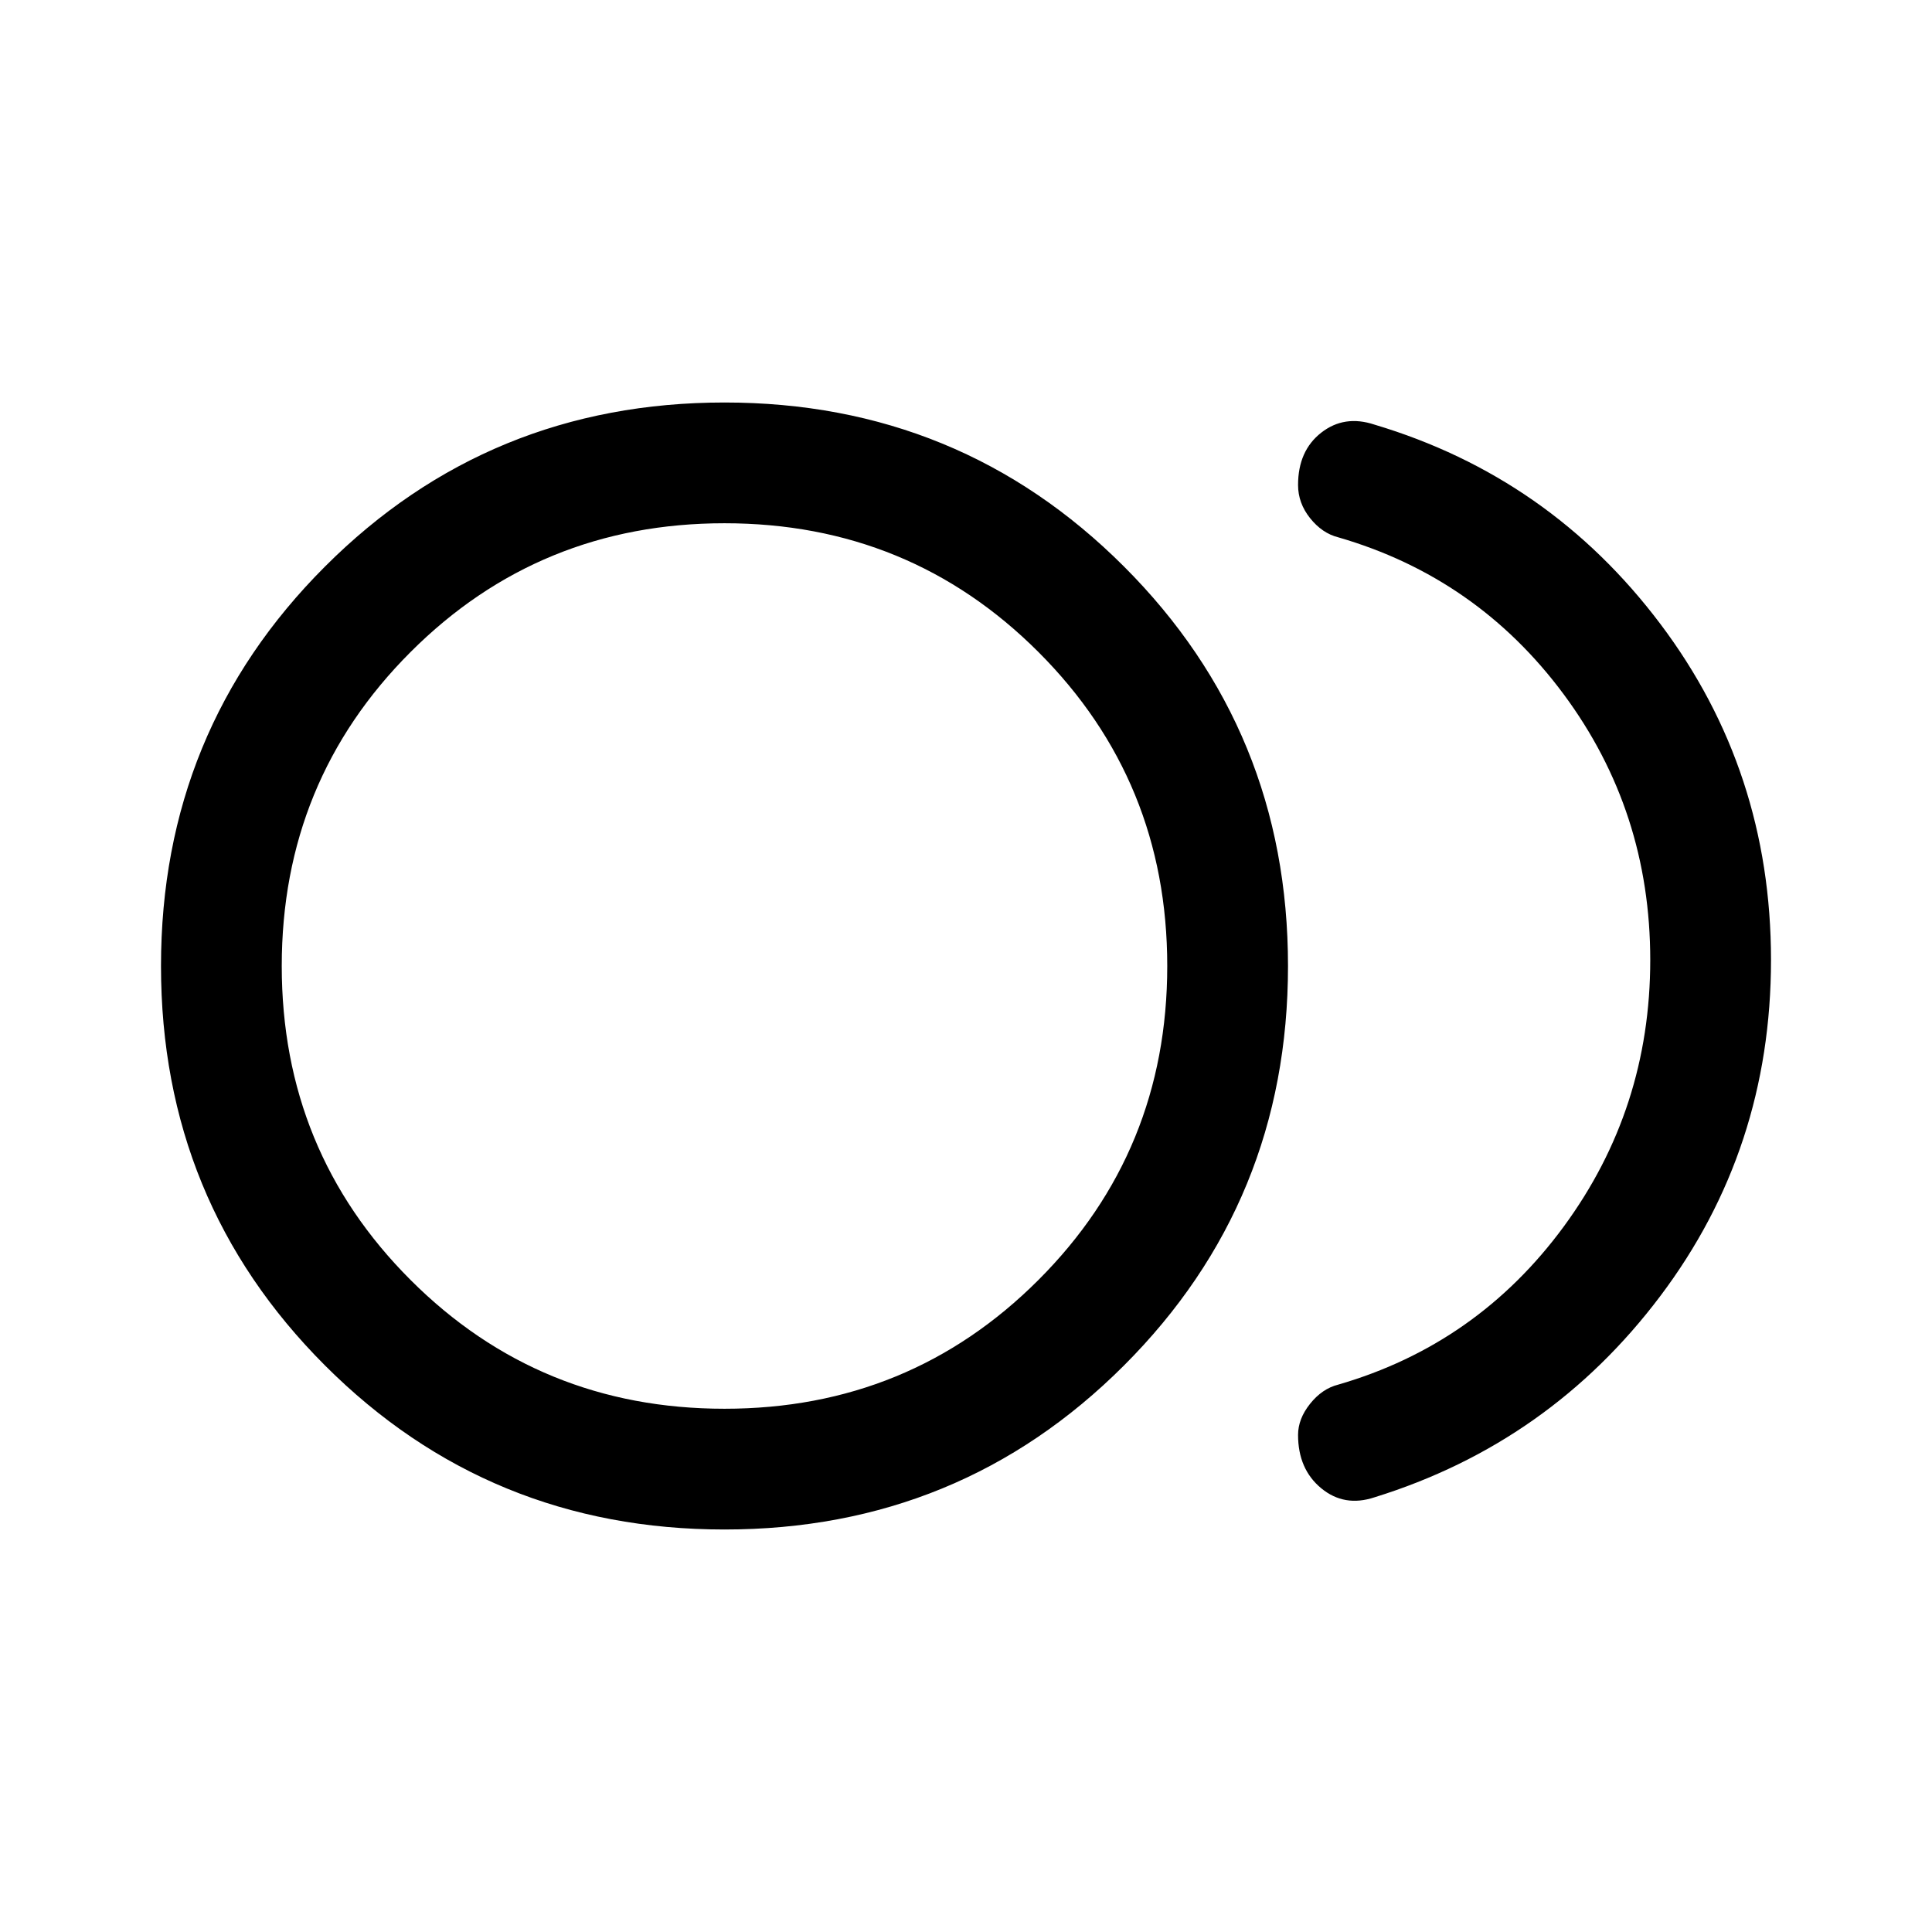 <svg xmlns="http://www.w3.org/2000/svg" height="48" viewBox="0 -960 960 960" width="48"><path d="M360-200q-117 0-198.5-81.5T80-480q0-117 81.5-198.5T360-760q117 0 198.5 81.5T640-480q0 117-81.5 198.5T360-200Zm0-280Zm323 264q-15 5-26.5-4.5T645-247q0-8 6-15.5t14-9.5q69-20 112-78.5T820-483q0-74-43-132t-112-78q-8-2-14-9.5t-6-16.5q0-17 11.5-26t26.5-4q87 26 142 99t55 167q0 94-55 167T683-216Zm-323-44q92 0 156-64t64-156q0-92-64-156t-156-64q-92 0-156 64t-64 156q0 92 64 156t156 64Z"/></svg>